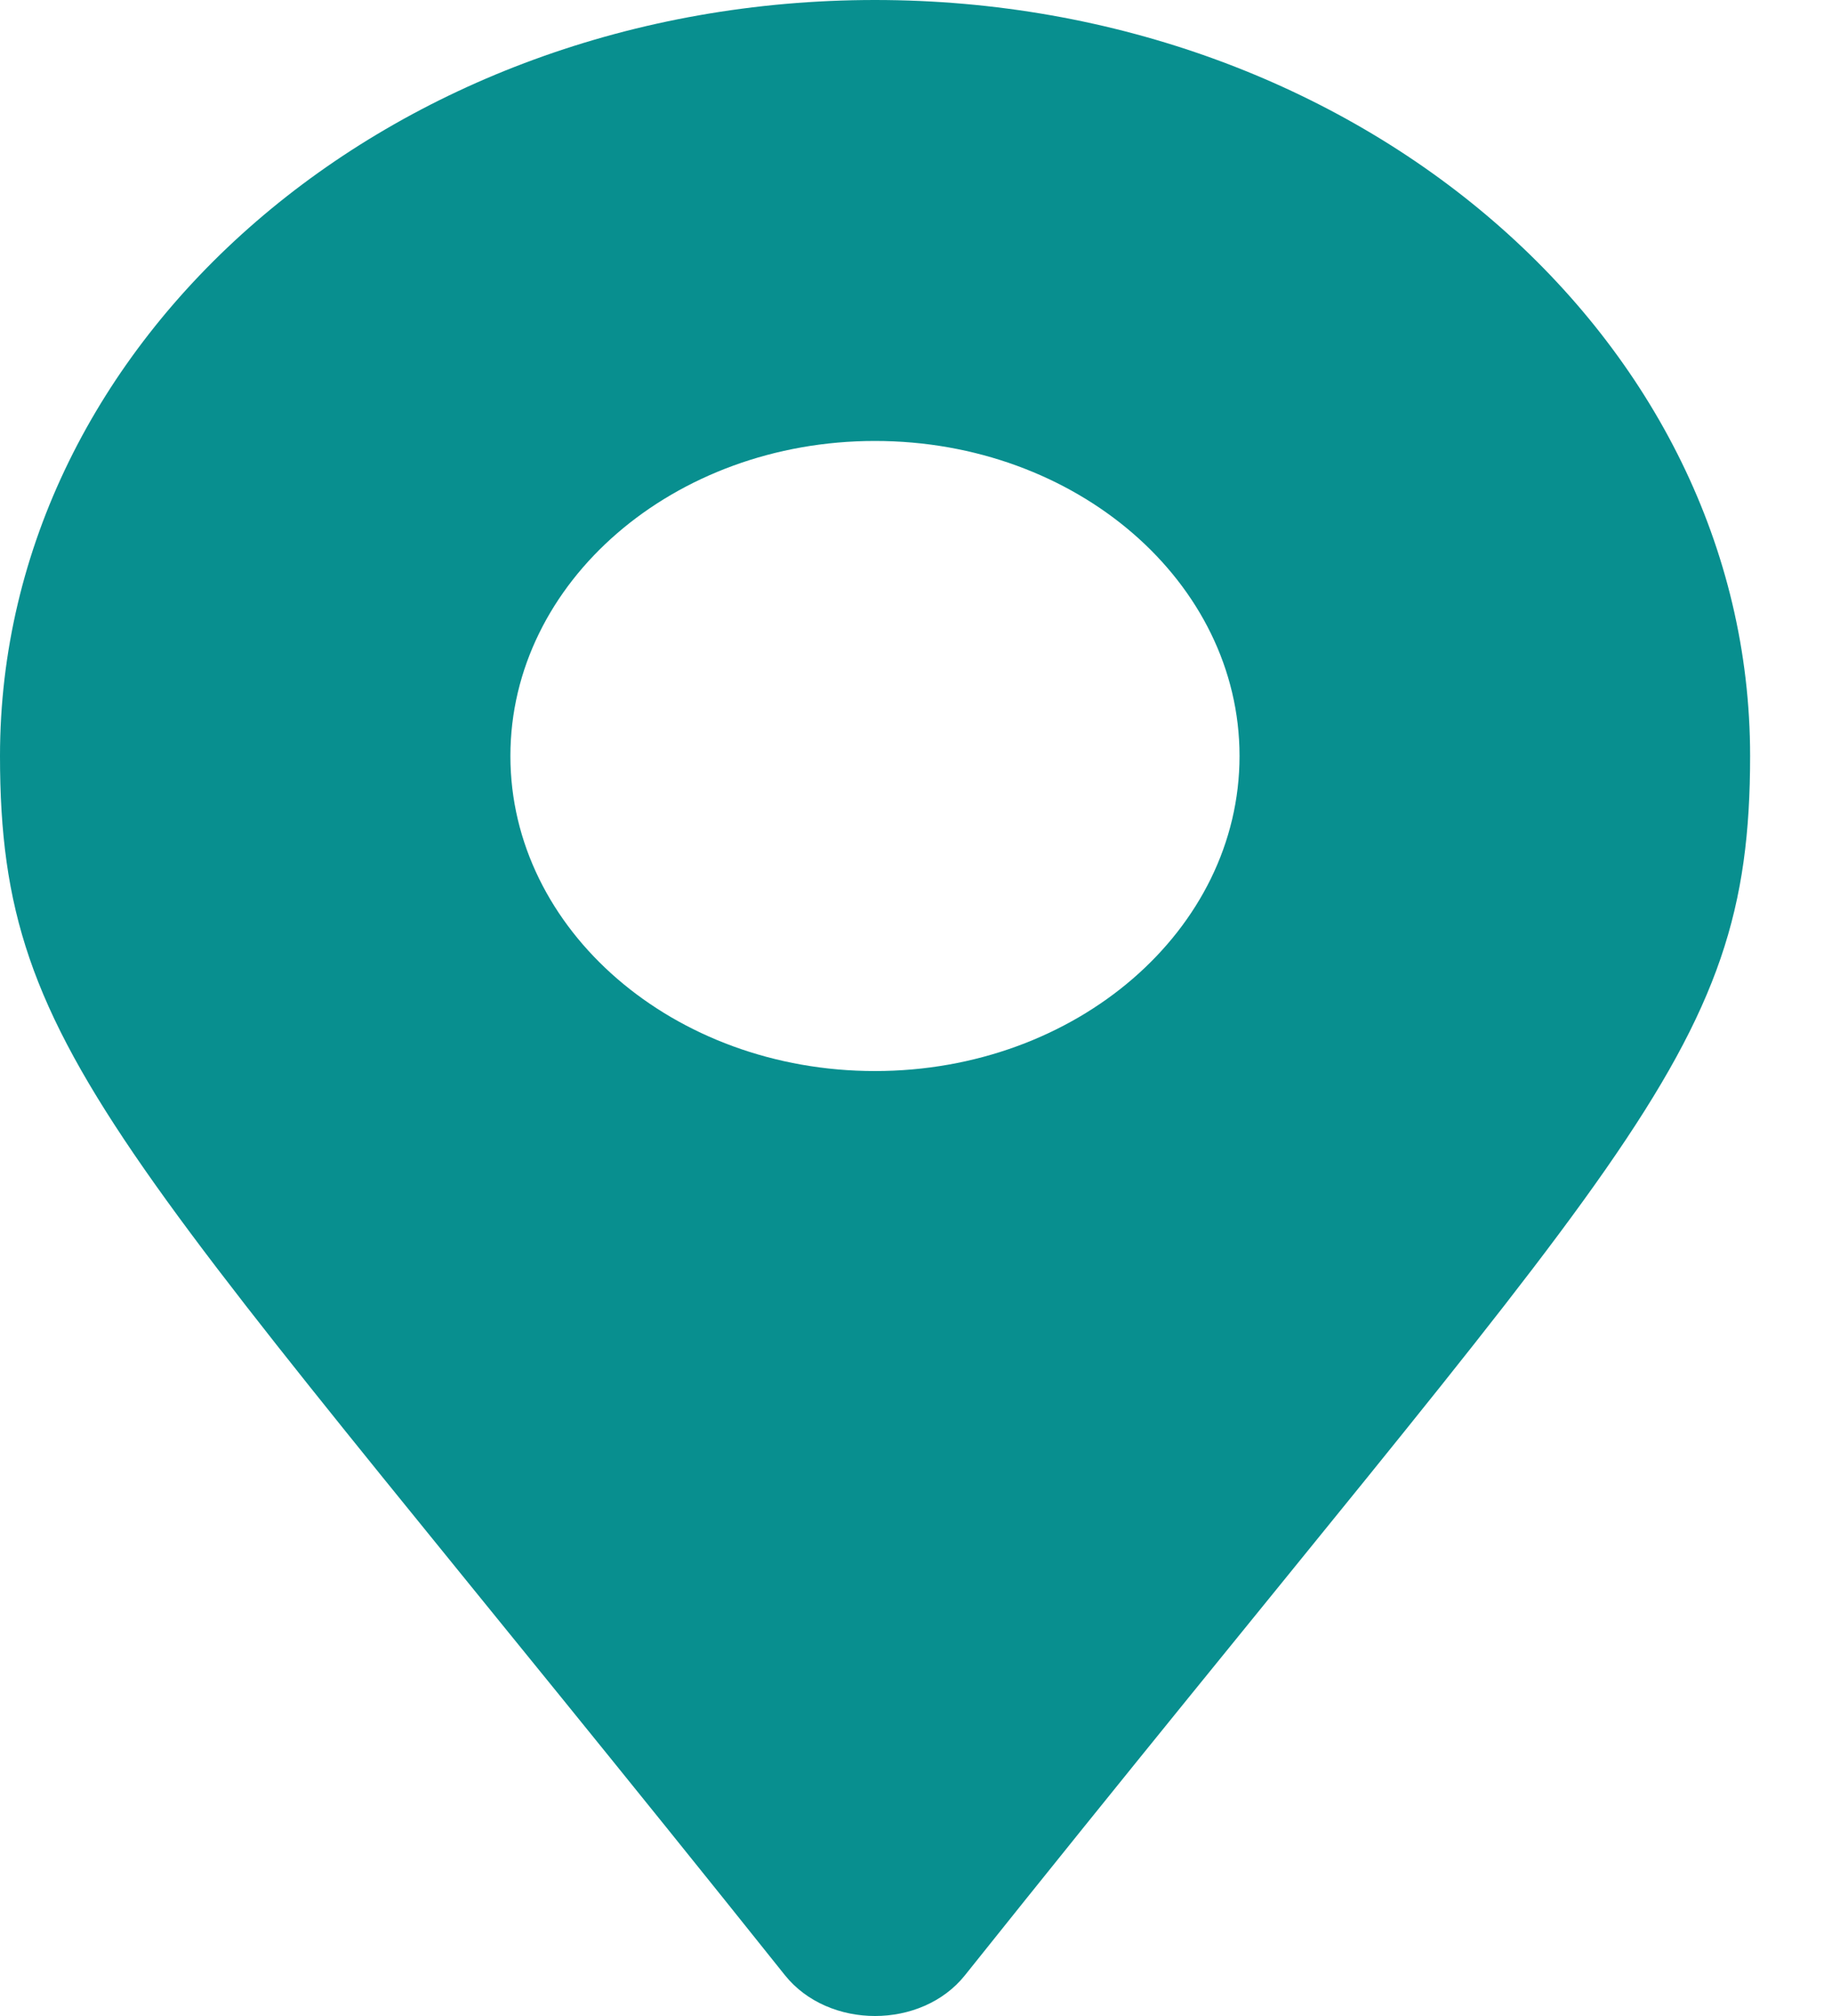 <svg width="10" height="11" viewBox="0 0 10 11" fill="none" xmlns="http://www.w3.org/2000/svg">
<path d="M4.285 10.778C0.671 6.253 0 5.788 0 4.125C0 1.847 2.138 0 4.776 0C7.414 0 9.553 1.847 9.553 4.125C9.553 5.788 8.882 6.253 5.267 10.778C5.03 11.074 4.523 11.074 4.285 10.778ZM4.776 5.844C5.875 5.844 6.766 5.074 6.766 4.125C6.766 3.176 5.875 2.406 4.776 2.406C3.677 2.406 2.786 3.176 2.786 4.125C2.786 5.074 3.677 5.844 4.776 5.844Z" fill="#088F8F"/>
</svg>

